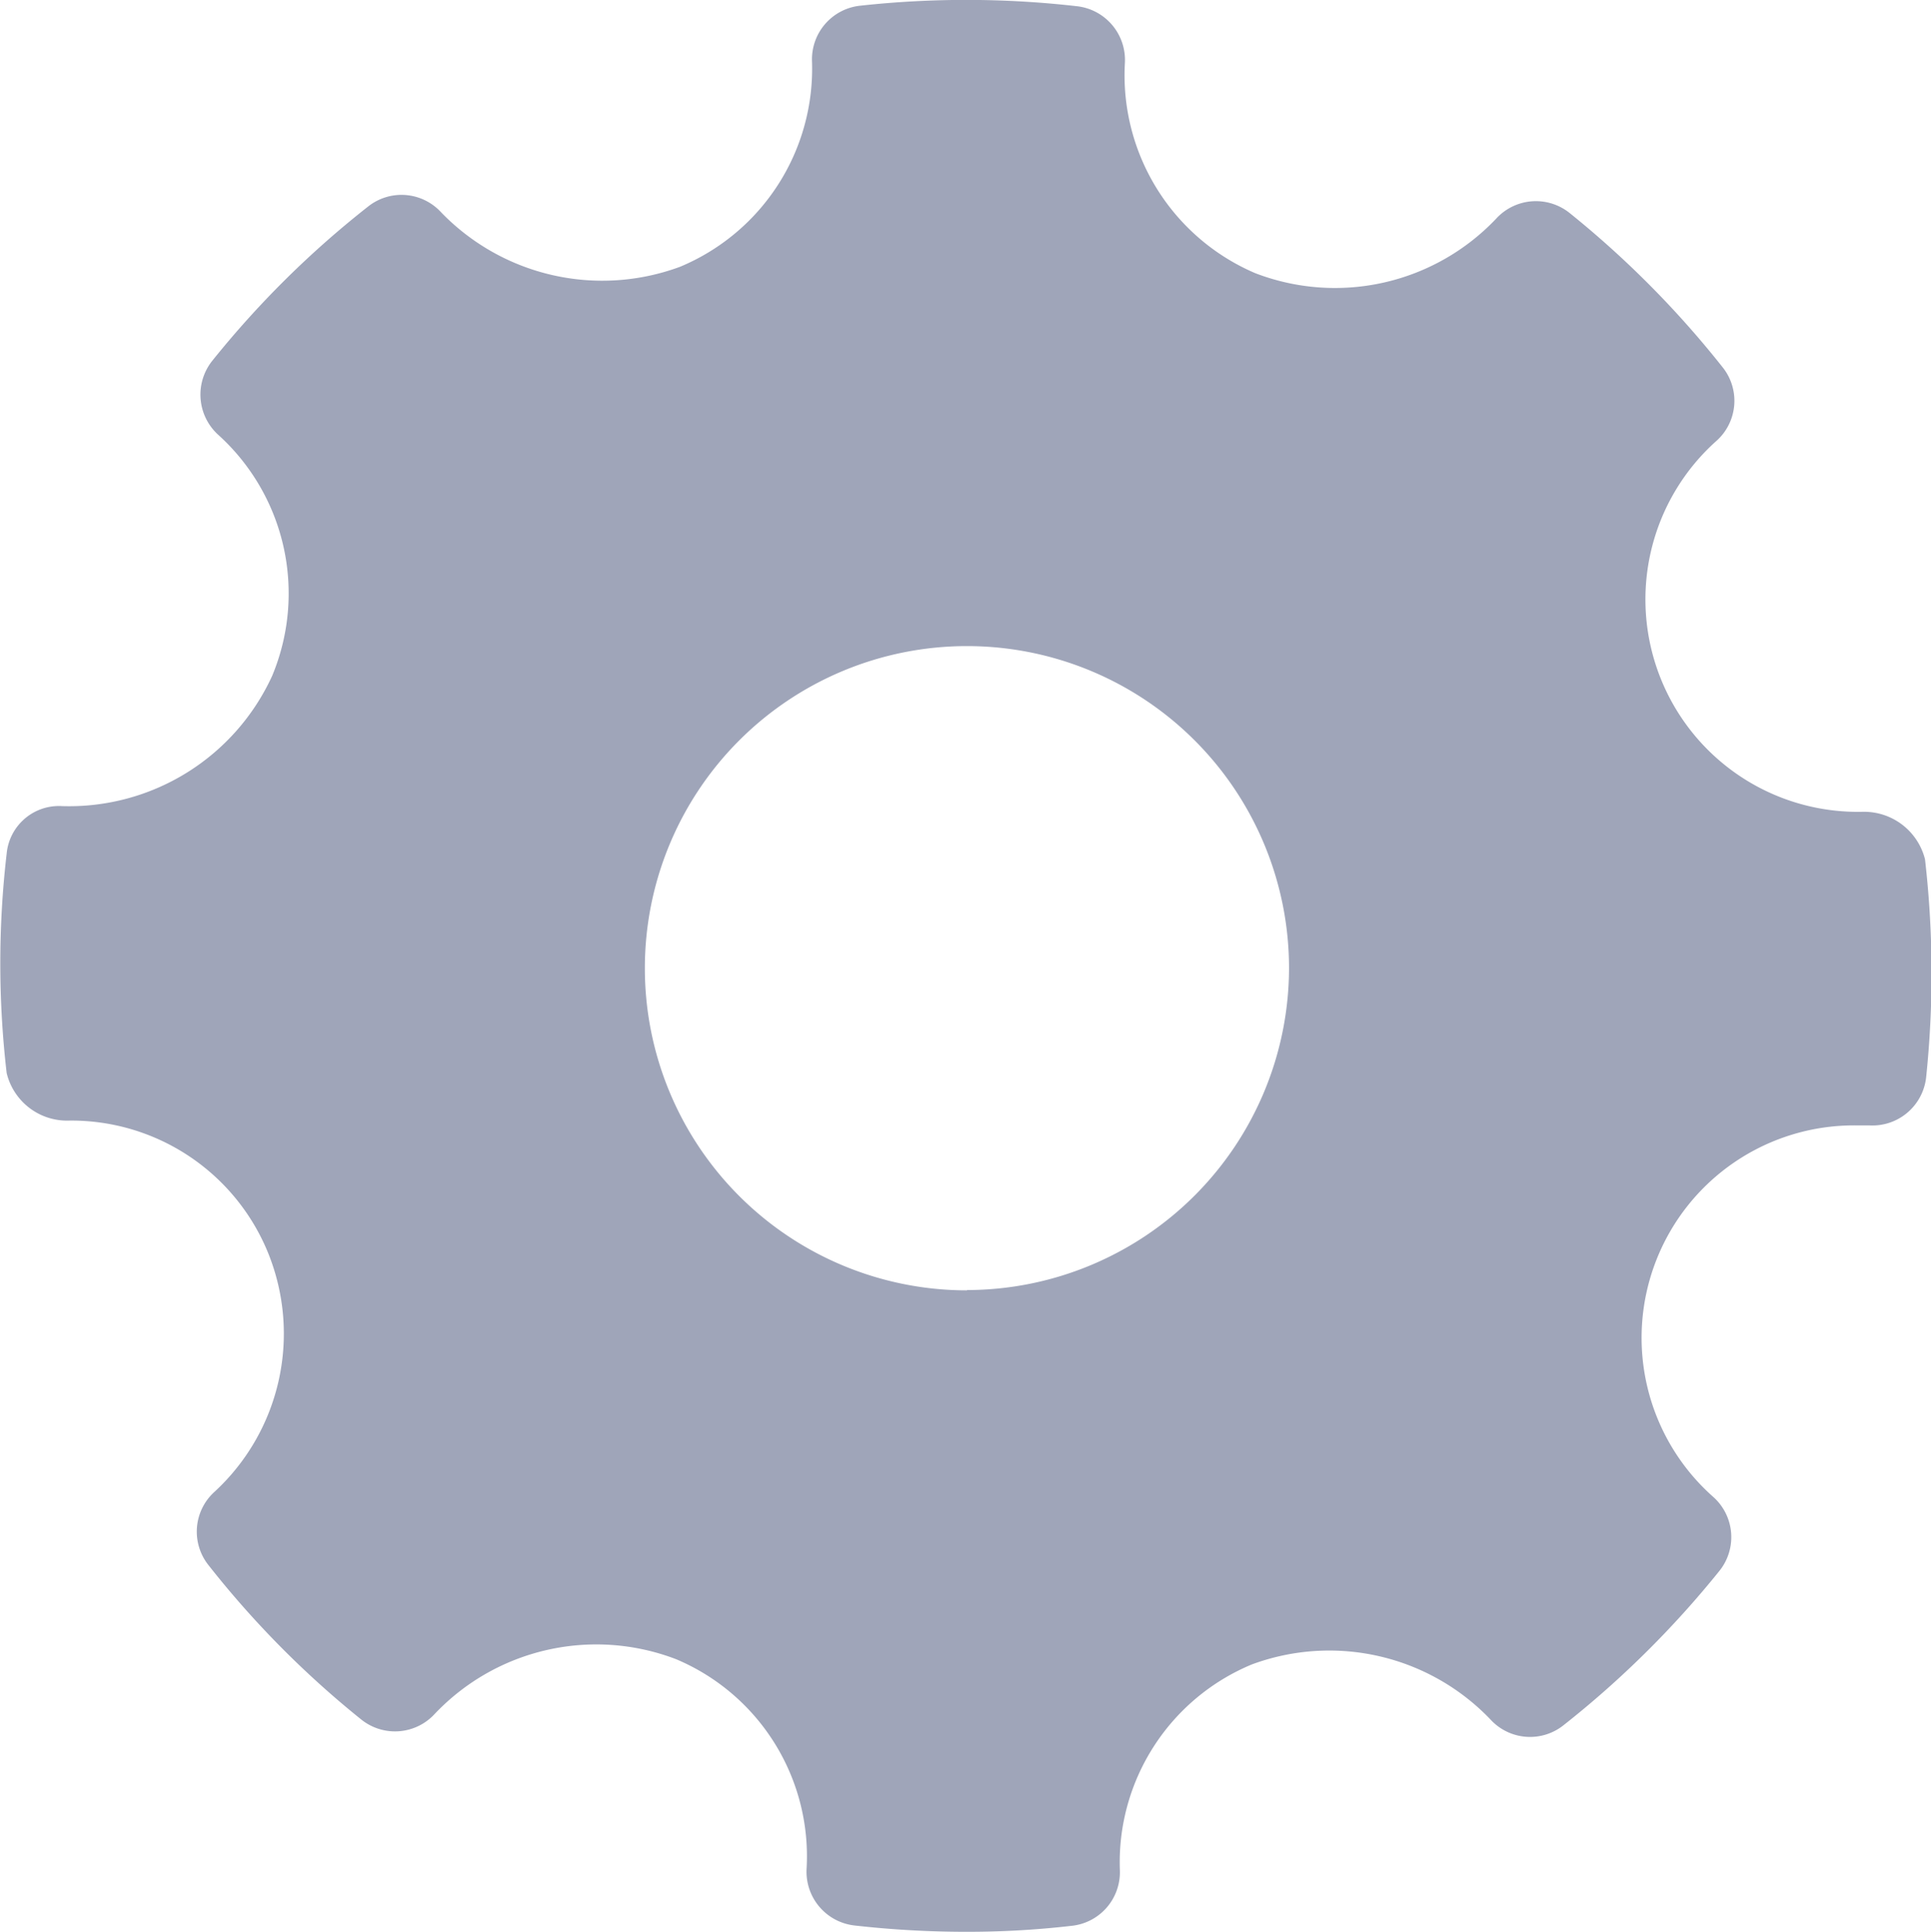 <svg xmlns="http://www.w3.org/2000/svg" width="20" height="20.008" viewBox="0 0 20 20.008"><defs><style>.a{fill:#9fa5b9;}</style></defs><g transform="translate(-0.031 -0.001)"><path class="a" d="M19.969,8.9a.651.651,0,0,0-.644-.492,2.2,2.2,0,0,1-1.513-3.844.556.556,0,0,0,.062-.758,10.081,10.081,0,0,0-1.587-1.6.558.558,0,0,0-.762.062,2.3,2.3,0,0,1-2.493.562A2.229,2.229,0,0,1,11.682.653.56.56,0,0,0,11.19.066,10.087,10.087,0,0,0,8.941.06a.558.558,0,0,0-.5.57A2.223,2.223,0,0,1,7.074,2.764,2.321,2.321,0,0,1,4.6,2.2a.556.556,0,0,0-.754-.062,9.931,9.931,0,0,0-1.617,1.6.562.562,0,0,0,.058.762A2.215,2.215,0,0,1,2.85,7,2.313,2.313,0,0,1,.673,8.349.544.544,0,0,0,.1,8.841a9.837,9.837,0,0,0,0,2.273.644.644,0,0,0,.652.492,2.2,2.2,0,0,1,2.057,1.373,2.227,2.227,0,0,1-.558,2.473.556.556,0,0,0-.062.756,9.9,9.9,0,0,0,1.583,1.6.558.558,0,0,0,.762-.058,2.307,2.307,0,0,1,2.5-.566,2.215,2.215,0,0,1,1.351,2.171.56.56,0,0,0,.492.586,10.317,10.317,0,0,0,1.153.066,9.417,9.417,0,0,0,1.1-.062.558.558,0,0,0,.5-.574,2.219,2.219,0,0,1,1.367-2.133,2.309,2.309,0,0,1,2.471.57.556.556,0,0,0,.754.062,10.094,10.094,0,0,0,1.617-1.6.558.558,0,0,0-.058-.762,2.2,2.2,0,0,1,1.489-3.852h.124a.56.56,0,0,0,.586-.492A10.359,10.359,0,0,0,19.969,8.9Zm-9.923,4.464a3.336,3.336,0,1,1,3.336-3.336h0A3.34,3.34,0,0,1,10.046,13.361Z" transform="translate(0 0)"/></g></svg>